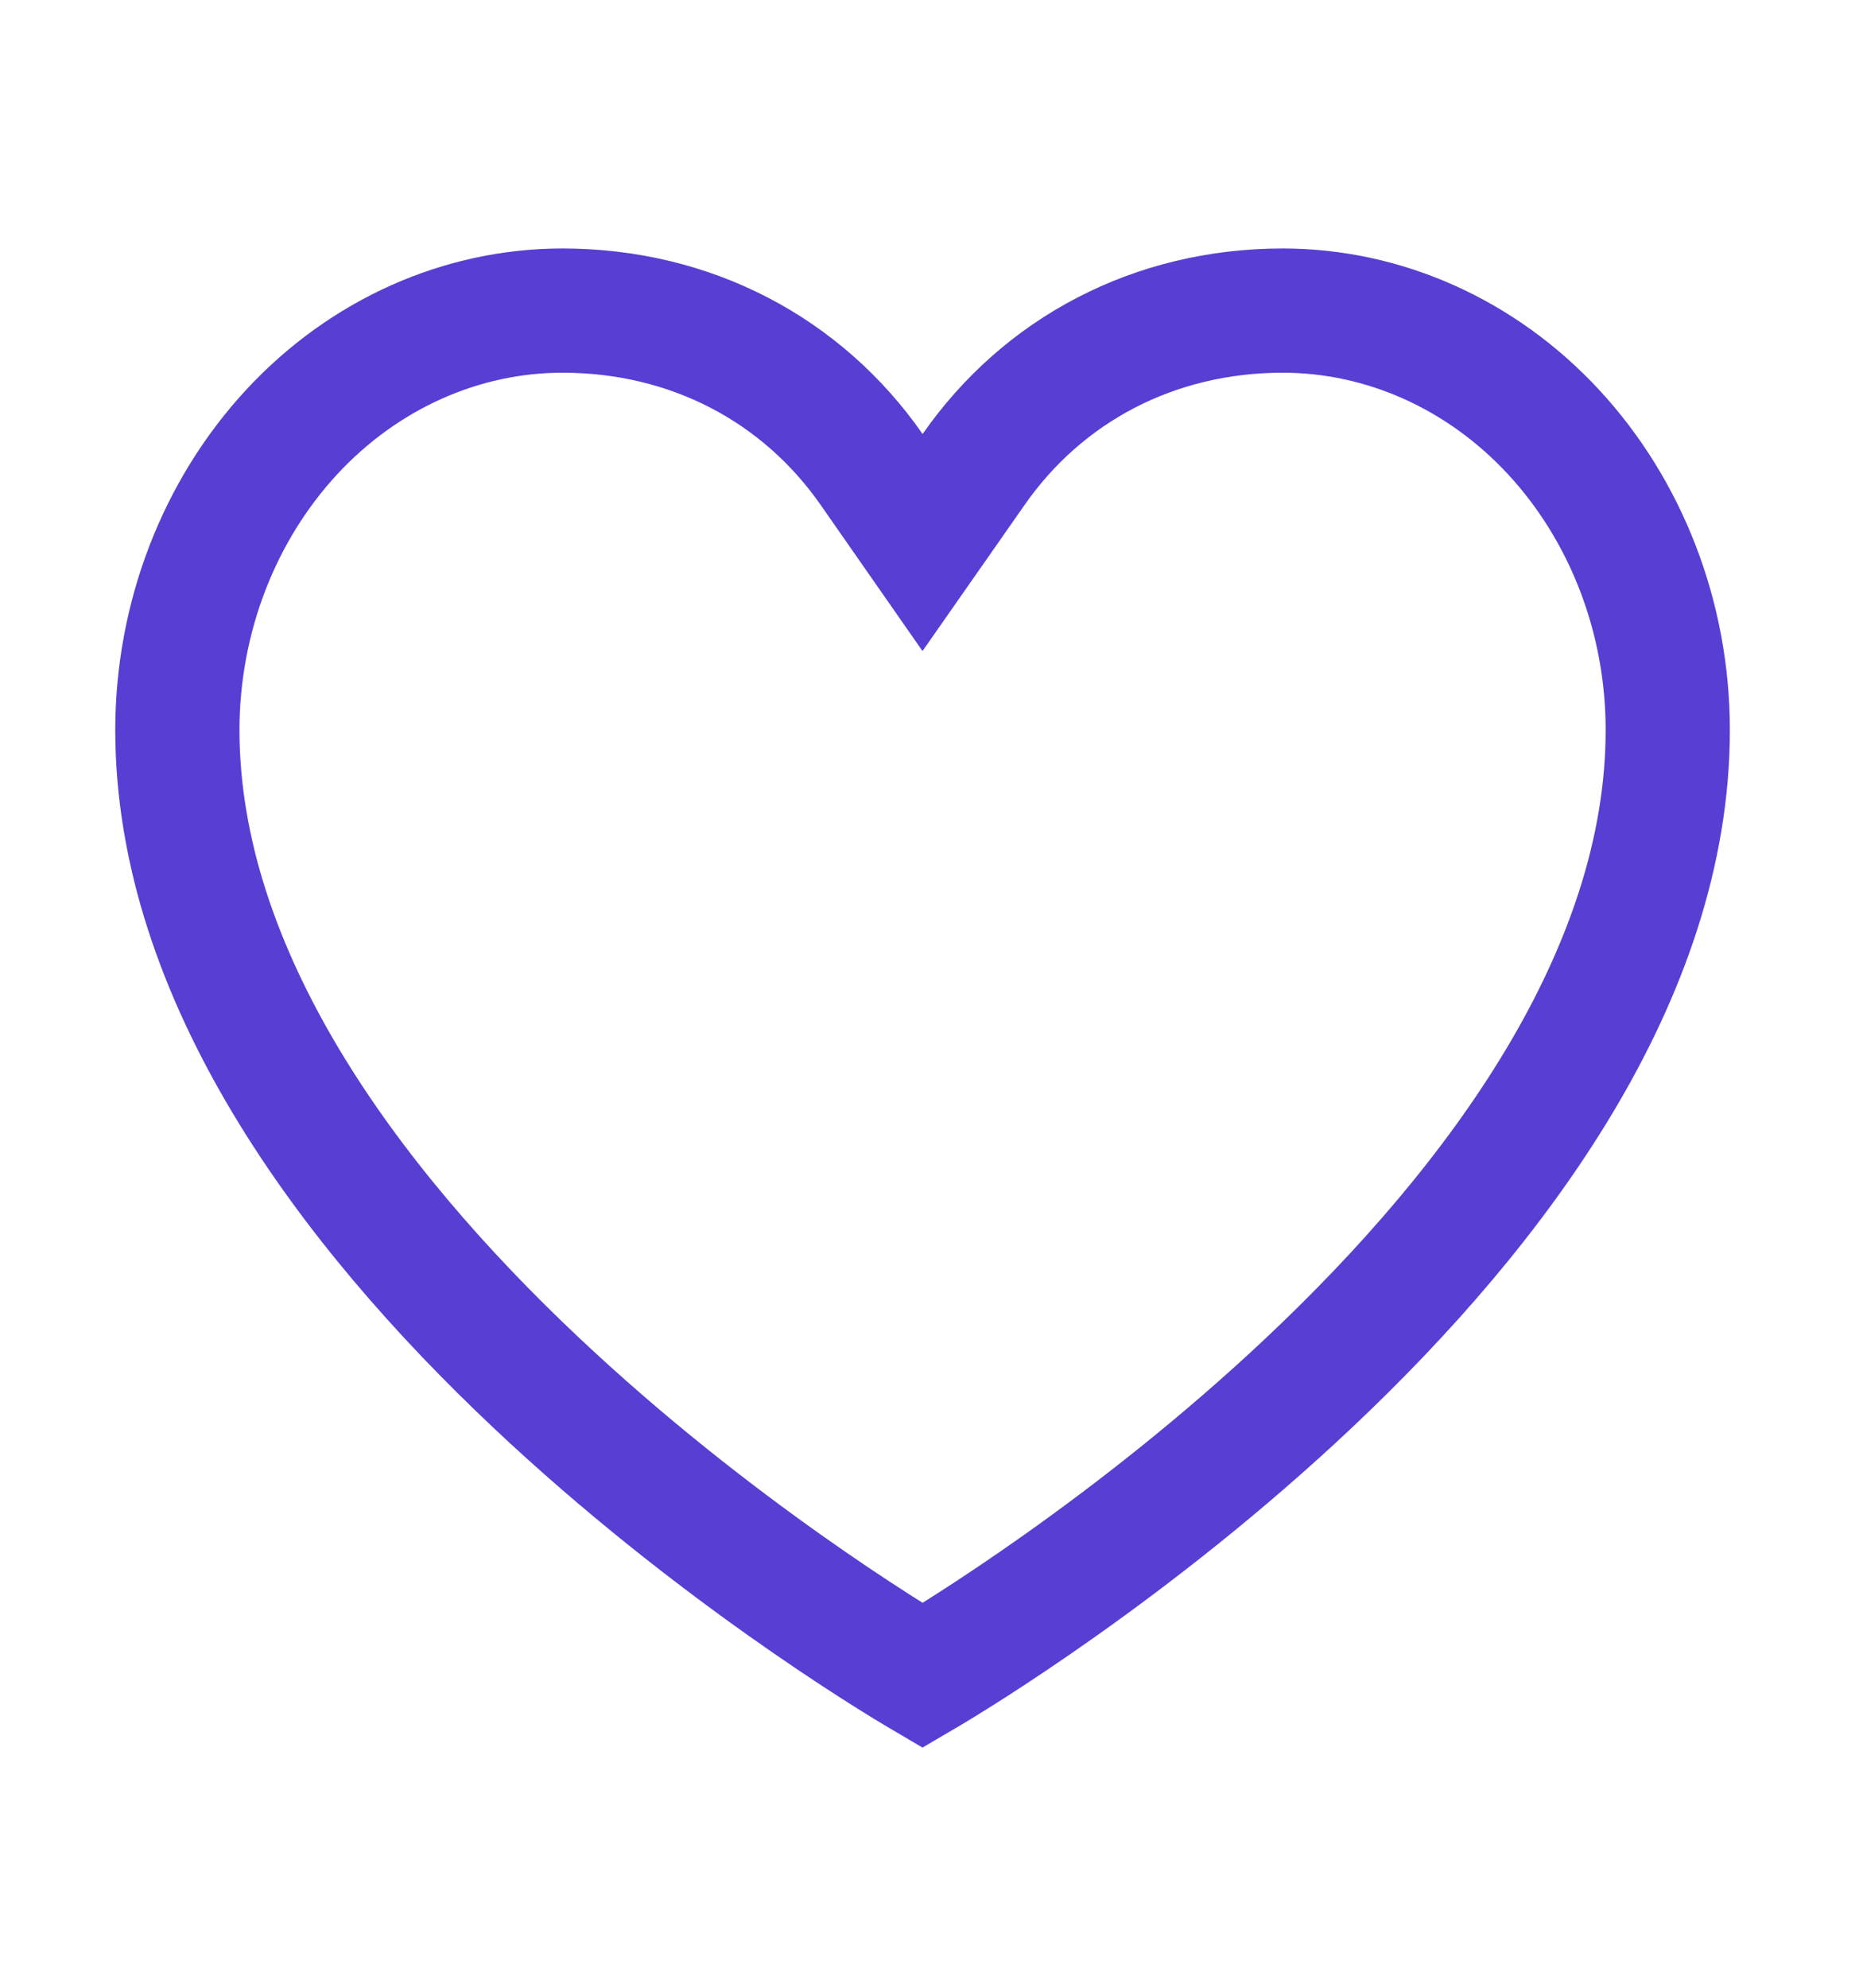 <svg width="15" height="16" viewBox="0 0 15 16" fill="none" xmlns="http://www.w3.org/2000/svg">
<path d="M10.542 11.128C9.12 12.469 7.667 13.347 7.428 13.487C7.19 13.347 5.737 12.469 4.315 11.128C2.797 9.697 1.429 7.844 1.428 5.875C1.429 4.969 1.765 4.107 2.35 3.476C2.934 2.847 3.718 2.501 4.527 2.5C5.564 2.5 6.459 2.977 7.018 3.779L7.428 4.367L7.839 3.779C8.398 2.977 9.293 2.5 10.33 2.5C11.139 2.501 11.923 2.847 12.507 3.476C13.092 4.107 13.428 4.969 13.428 5.876C13.428 7.844 12.06 9.697 10.542 11.128Z" stroke="#583ED3"/>
</svg>
